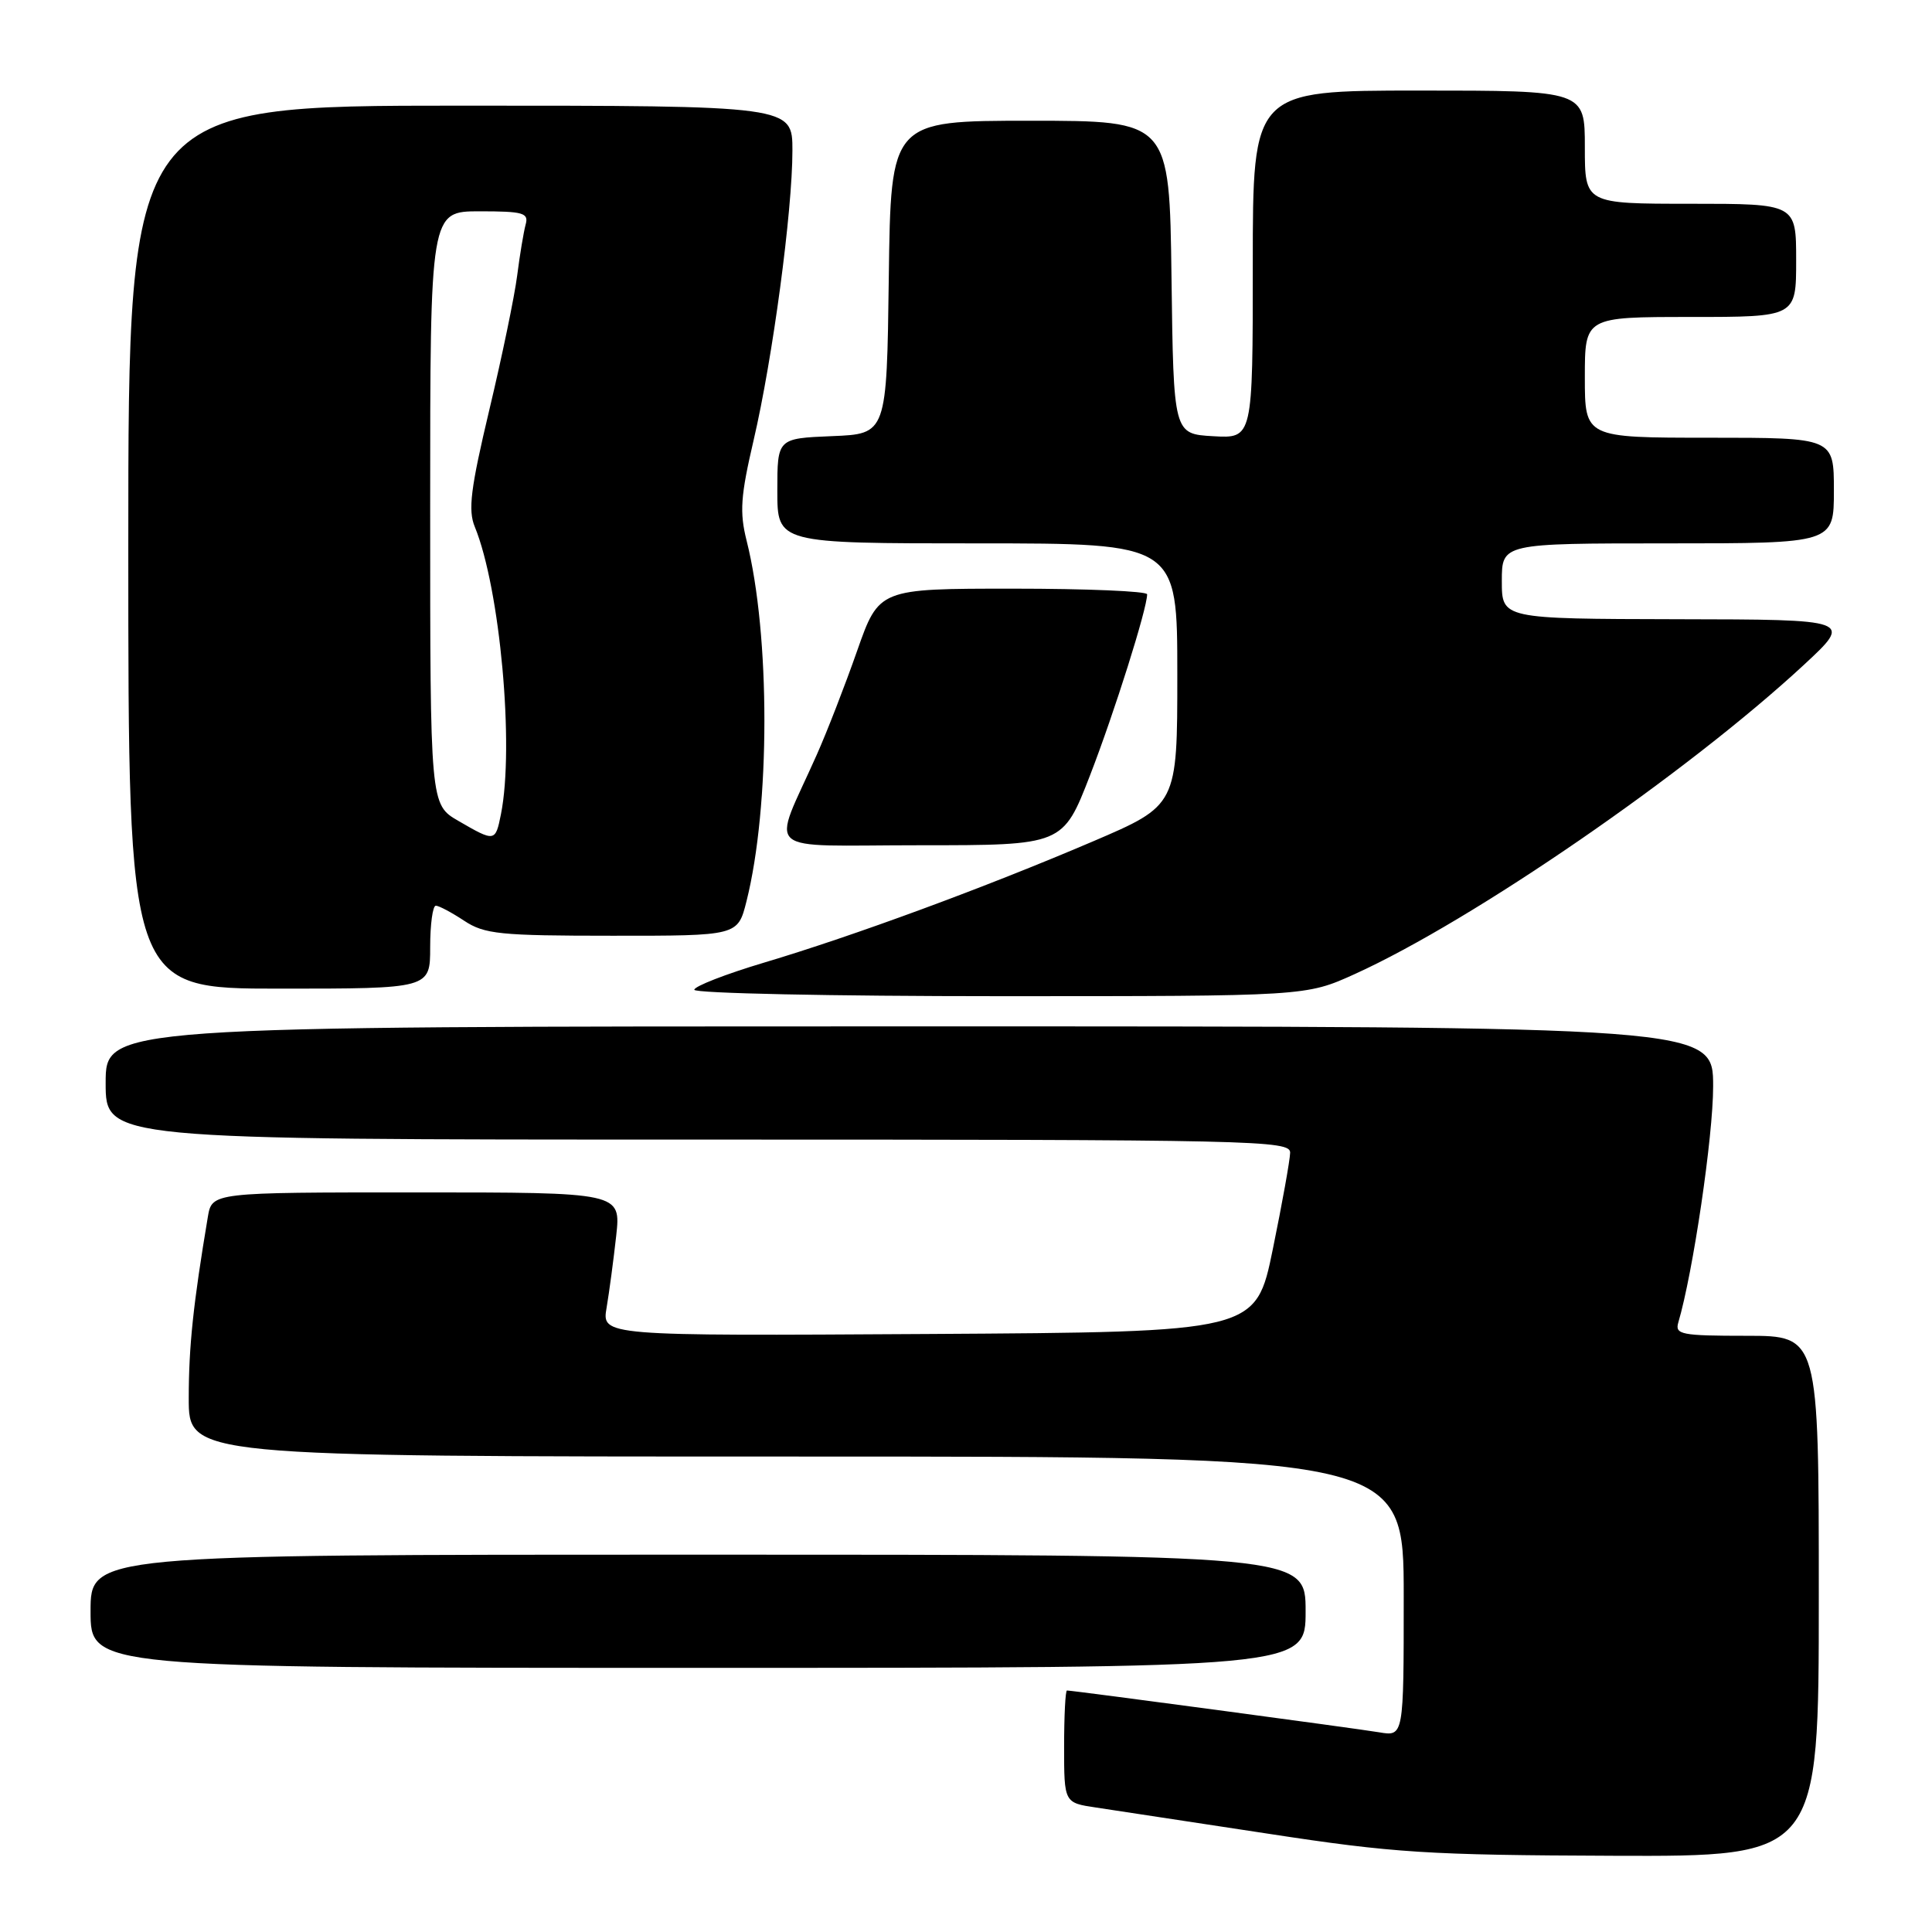 <?xml version="1.0" encoding="UTF-8" standalone="no"?>
<!DOCTYPE svg PUBLIC "-//W3C//DTD SVG 1.1//EN" "http://www.w3.org/Graphics/SVG/1.1/DTD/svg11.dtd" >
<svg xmlns="http://www.w3.org/2000/svg" xmlns:xlink="http://www.w3.org/1999/xlink" version="1.1" viewBox="0 0 256 256">
 <g >
 <path fill="currentColor"
d=" M 241.00 211.50 C 241.00 177.00 241.00 177.00 231.43 177.00 C 222.79 177.00 221.92 176.83 222.38 175.25 C 224.33 168.67 227.00 150.58 227.00 143.95 C 227.00 136.00 227.00 136.00 120.50 136.00 C 14.00 136.00 14.00 136.00 14.00 143.50 C 14.00 151.00 14.00 151.00 92.50 151.00 C 166.61 151.00 171.00 151.10 170.95 152.75 C 170.93 153.71 169.90 159.45 168.66 165.50 C 166.41 176.50 166.41 176.50 123.07 176.76 C 79.73 177.02 79.73 177.02 80.38 173.26 C 80.73 171.19 81.30 166.91 81.65 163.75 C 82.28 158.00 82.28 158.00 55.19 158.00 C 28.09 158.00 28.09 158.00 27.54 161.25 C 25.61 172.75 25.01 178.40 25.01 185.25 C 25.00 193.00 25.00 193.00 105.50 193.00 C 186.00 193.00 186.00 193.00 186.00 211.55 C 186.00 230.09 186.00 230.09 182.75 229.54 C 179.65 229.02 142.19 224.00 141.38 224.00 C 141.17 224.00 141.00 227.35 141.00 231.44 C 141.00 238.88 141.00 238.88 145.25 239.51 C 147.59 239.86 157.82 241.42 168.00 242.97 C 184.69 245.53 189.16 245.81 213.75 245.90 C 241.00 246.00 241.00 246.00 241.00 211.50 Z  M 173.00 213.50 C 173.00 206.00 173.00 206.00 92.50 206.00 C 12.00 206.00 12.00 206.00 12.00 213.50 C 12.00 221.00 12.00 221.00 92.50 221.00 C 173.00 221.00 173.00 221.00 173.00 213.50 Z  M 179.49 129.08 C 195.20 121.95 223.50 102.47 239.00 88.12 C 245.50 82.09 245.50 82.09 222.25 82.05 C 199.00 82.00 199.00 82.00 199.00 77.00 C 199.00 72.00 199.00 72.00 221.00 72.00 C 243.00 72.00 243.00 72.00 243.00 65.00 C 243.00 58.00 243.00 58.00 226.50 58.00 C 210.00 58.00 210.00 58.00 210.00 50.00 C 210.00 42.00 210.00 42.00 224.00 42.00 C 238.00 42.00 238.00 42.00 238.00 34.50 C 238.00 27.00 238.00 27.00 224.00 27.00 C 210.00 27.00 210.00 27.00 210.00 19.50 C 210.00 12.00 210.00 12.00 188.00 12.00 C 166.00 12.00 166.00 12.00 166.00 35.05 C 166.00 58.10 166.00 58.10 160.75 57.80 C 155.50 57.50 155.50 57.50 155.23 36.75 C 154.96 16.00 154.96 16.00 136.50 16.00 C 118.04 16.00 118.04 16.00 117.77 36.75 C 117.50 57.50 117.50 57.50 110.25 57.79 C 103.00 58.09 103.00 58.09 103.00 65.04 C 103.00 72.00 103.00 72.00 129.50 72.00 C 156.00 72.00 156.00 72.00 156.00 89.36 C 156.00 106.71 156.00 106.71 144.75 111.52 C 130.47 117.62 113.12 124.01 101.25 127.55 C 96.16 129.07 92.00 130.69 92.00 131.15 C 92.00 131.62 110.23 132.00 132.52 132.00 C 173.04 132.00 173.04 132.00 179.49 129.08 Z  M 57.00 125.50 C 57.00 122.47 57.34 120.00 57.75 120.01 C 58.16 120.01 59.85 120.91 61.50 122.00 C 64.19 123.78 66.22 123.99 81.13 123.99 C 97.76 124.00 97.76 124.00 98.91 119.44 C 102.07 106.89 102.08 84.15 98.93 71.64 C 97.98 67.86 98.13 65.74 99.86 58.32 C 102.38 47.53 105.00 27.99 105.00 19.95 C 105.00 14.00 105.00 14.00 61.00 14.00 C 17.00 14.00 17.00 14.00 17.00 72.50 C 17.00 131.00 17.00 131.00 37.00 131.00 C 57.00 131.00 57.00 131.00 57.00 125.50 Z  M 144.43 102.75 C 147.67 94.38 152.00 80.65 152.00 78.75 C 152.00 78.34 144.00 78.00 134.23 78.00 C 116.47 78.00 116.47 78.00 113.57 86.25 C 111.98 90.79 109.58 96.97 108.23 100.00 C 102.23 113.51 100.52 112.00 121.91 112.00 C 140.84 112.00 140.84 112.00 144.43 102.75 Z  M 60.75 108.78 C 57.00 106.61 57.00 106.61 57.00 67.30 C 57.00 28.00 57.00 28.00 63.57 28.00 C 69.34 28.00 70.08 28.21 69.65 29.75 C 69.39 30.71 68.88 33.75 68.53 36.50 C 68.18 39.25 66.52 47.26 64.84 54.30 C 62.36 64.73 62.00 67.59 62.91 69.80 C 66.26 77.96 68.17 98.91 66.38 107.88 C 65.64 111.57 65.58 111.58 60.75 108.78 Z "/>
</g>
</svg>